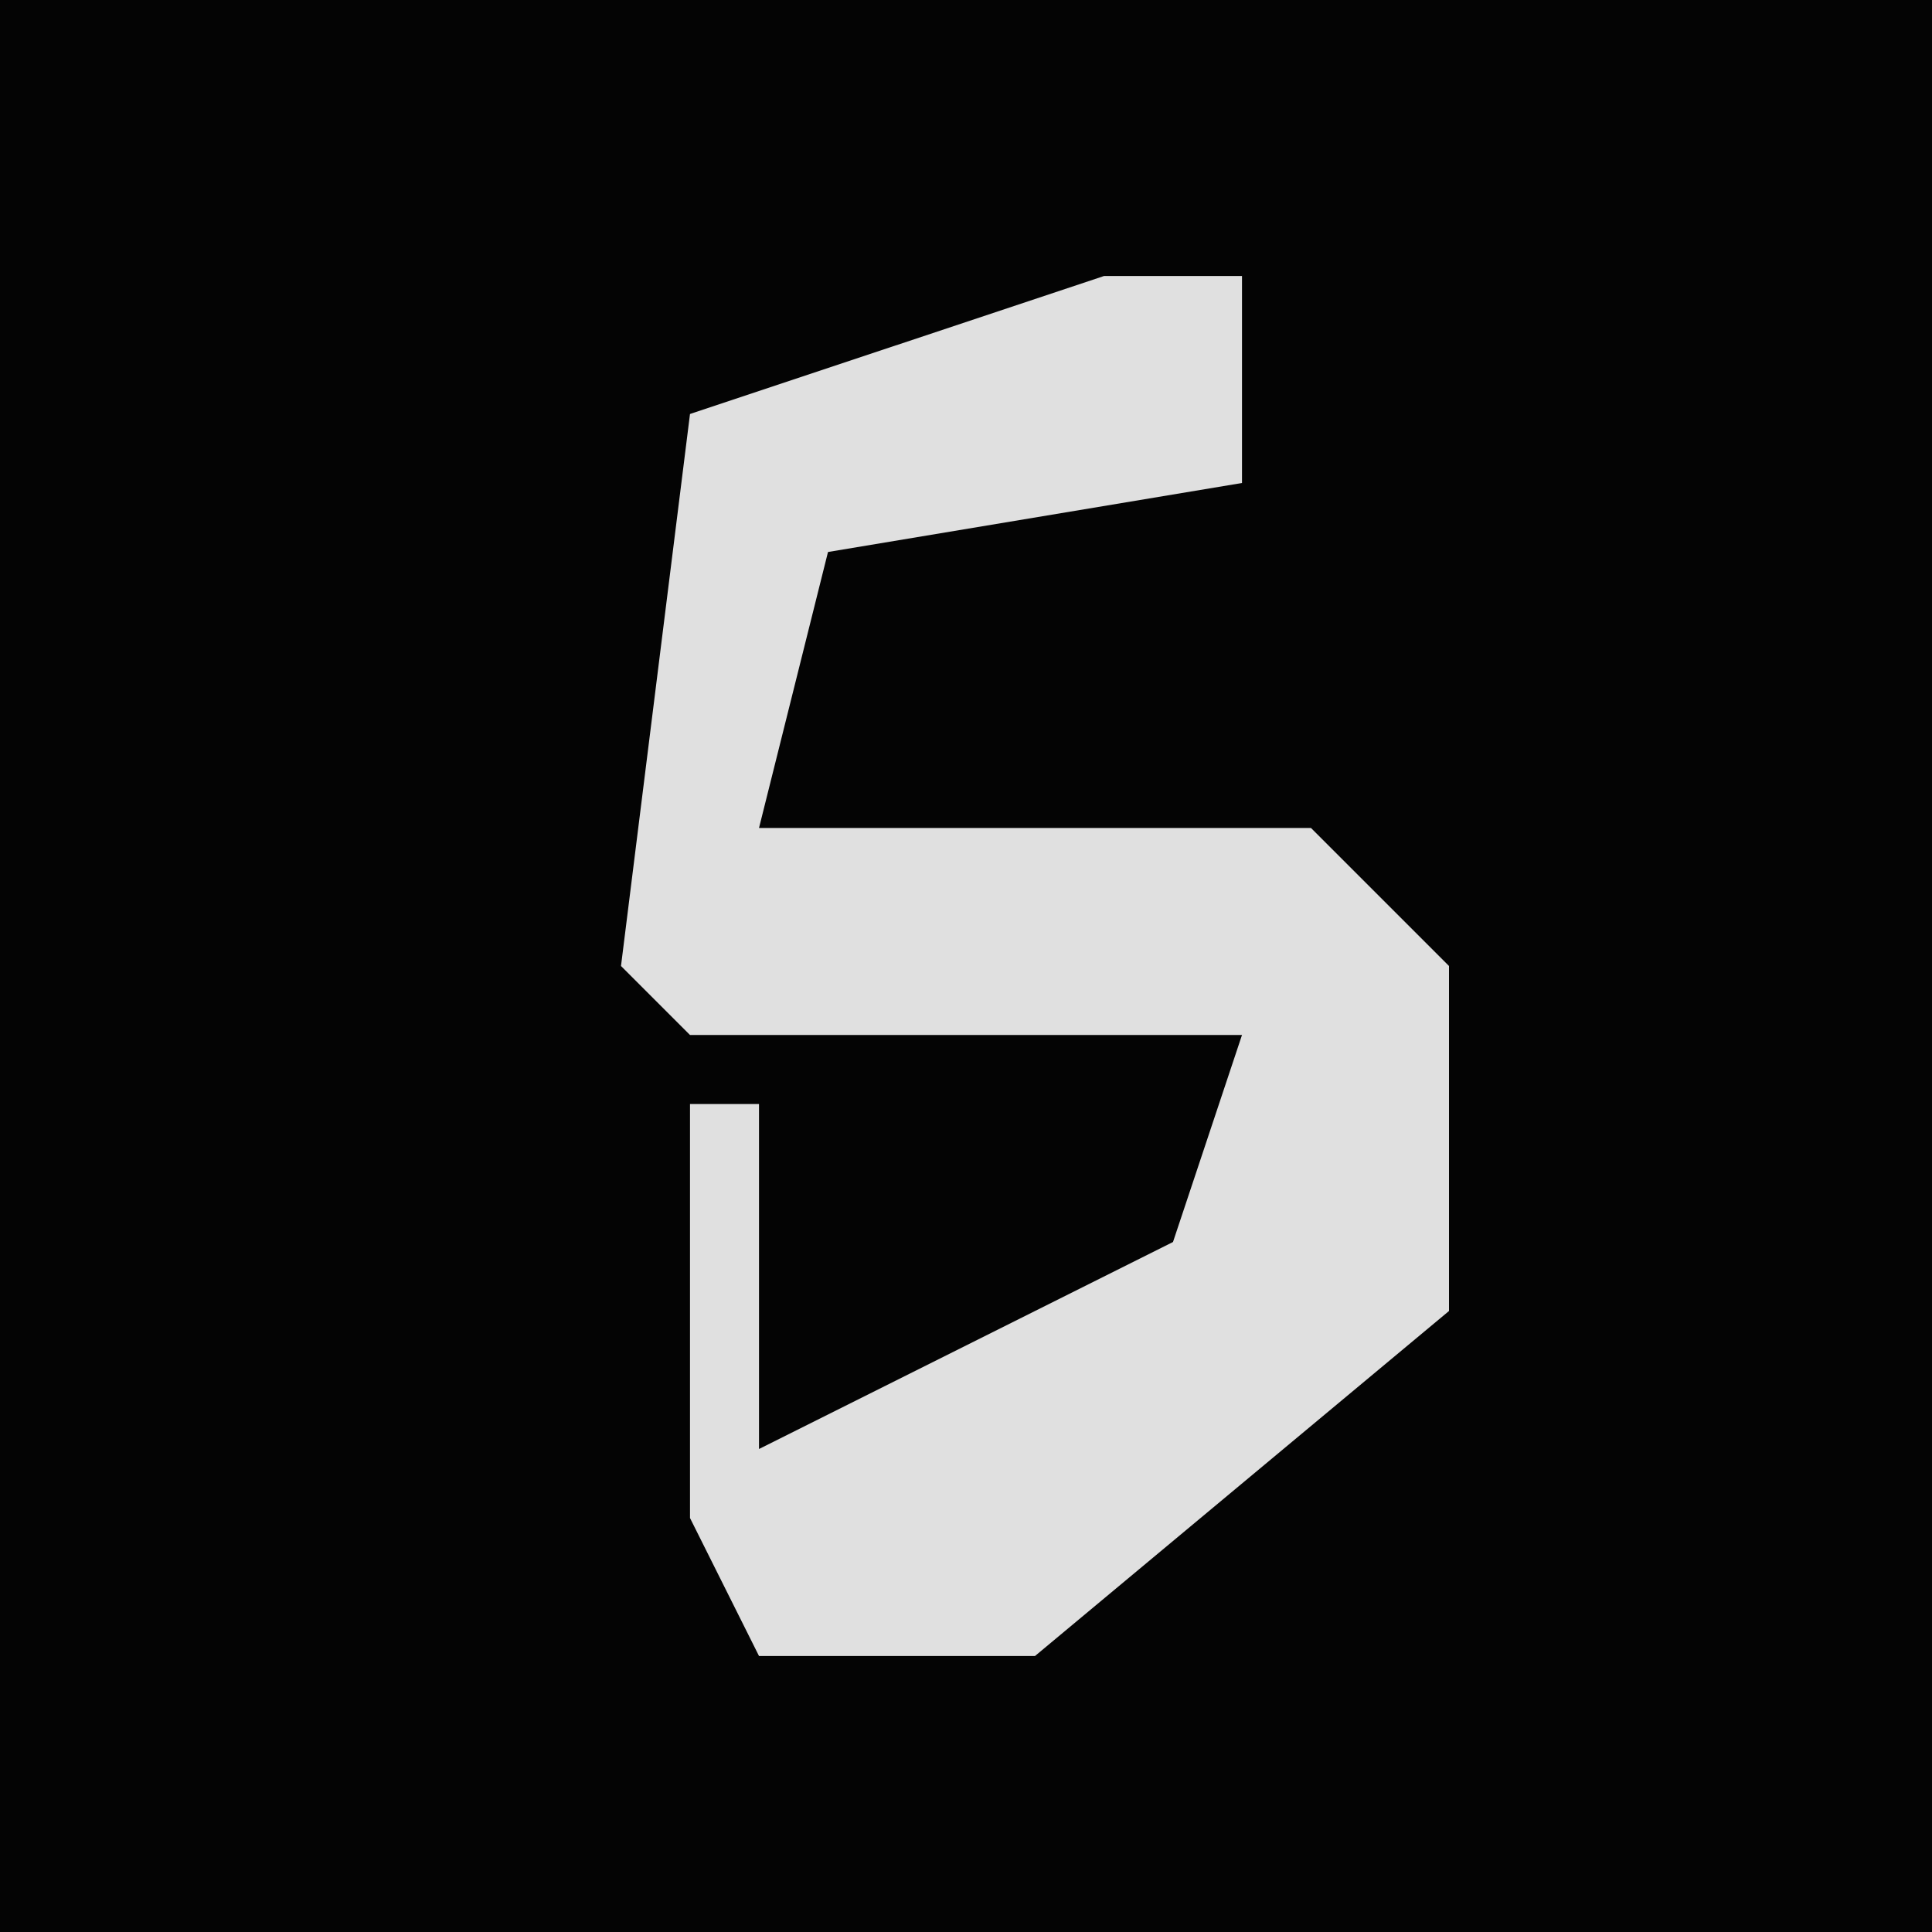 <?xml version="1.0" encoding="UTF-8"?>
<svg version="1.1" xmlns="http://www.w3.org/2000/svg" width="28" height="28">
<path d="M0,0 L28,0 L28,28 L0,28 Z " fill="#040404" transform="translate(0,0)"/>
<path d="M0,0 L2,0 L2,3 L-4,4 L-5,8 L3,8 L5,10 L5,15 L-1,20 L-5,20 L-6,18 L-6,12 L-5,12 L-5,17 L1,14 L2,11 L-6,11 L-7,10 L-6,2 Z " fill="#E0E0E0" transform="translate(16,4)"/>
</svg>
